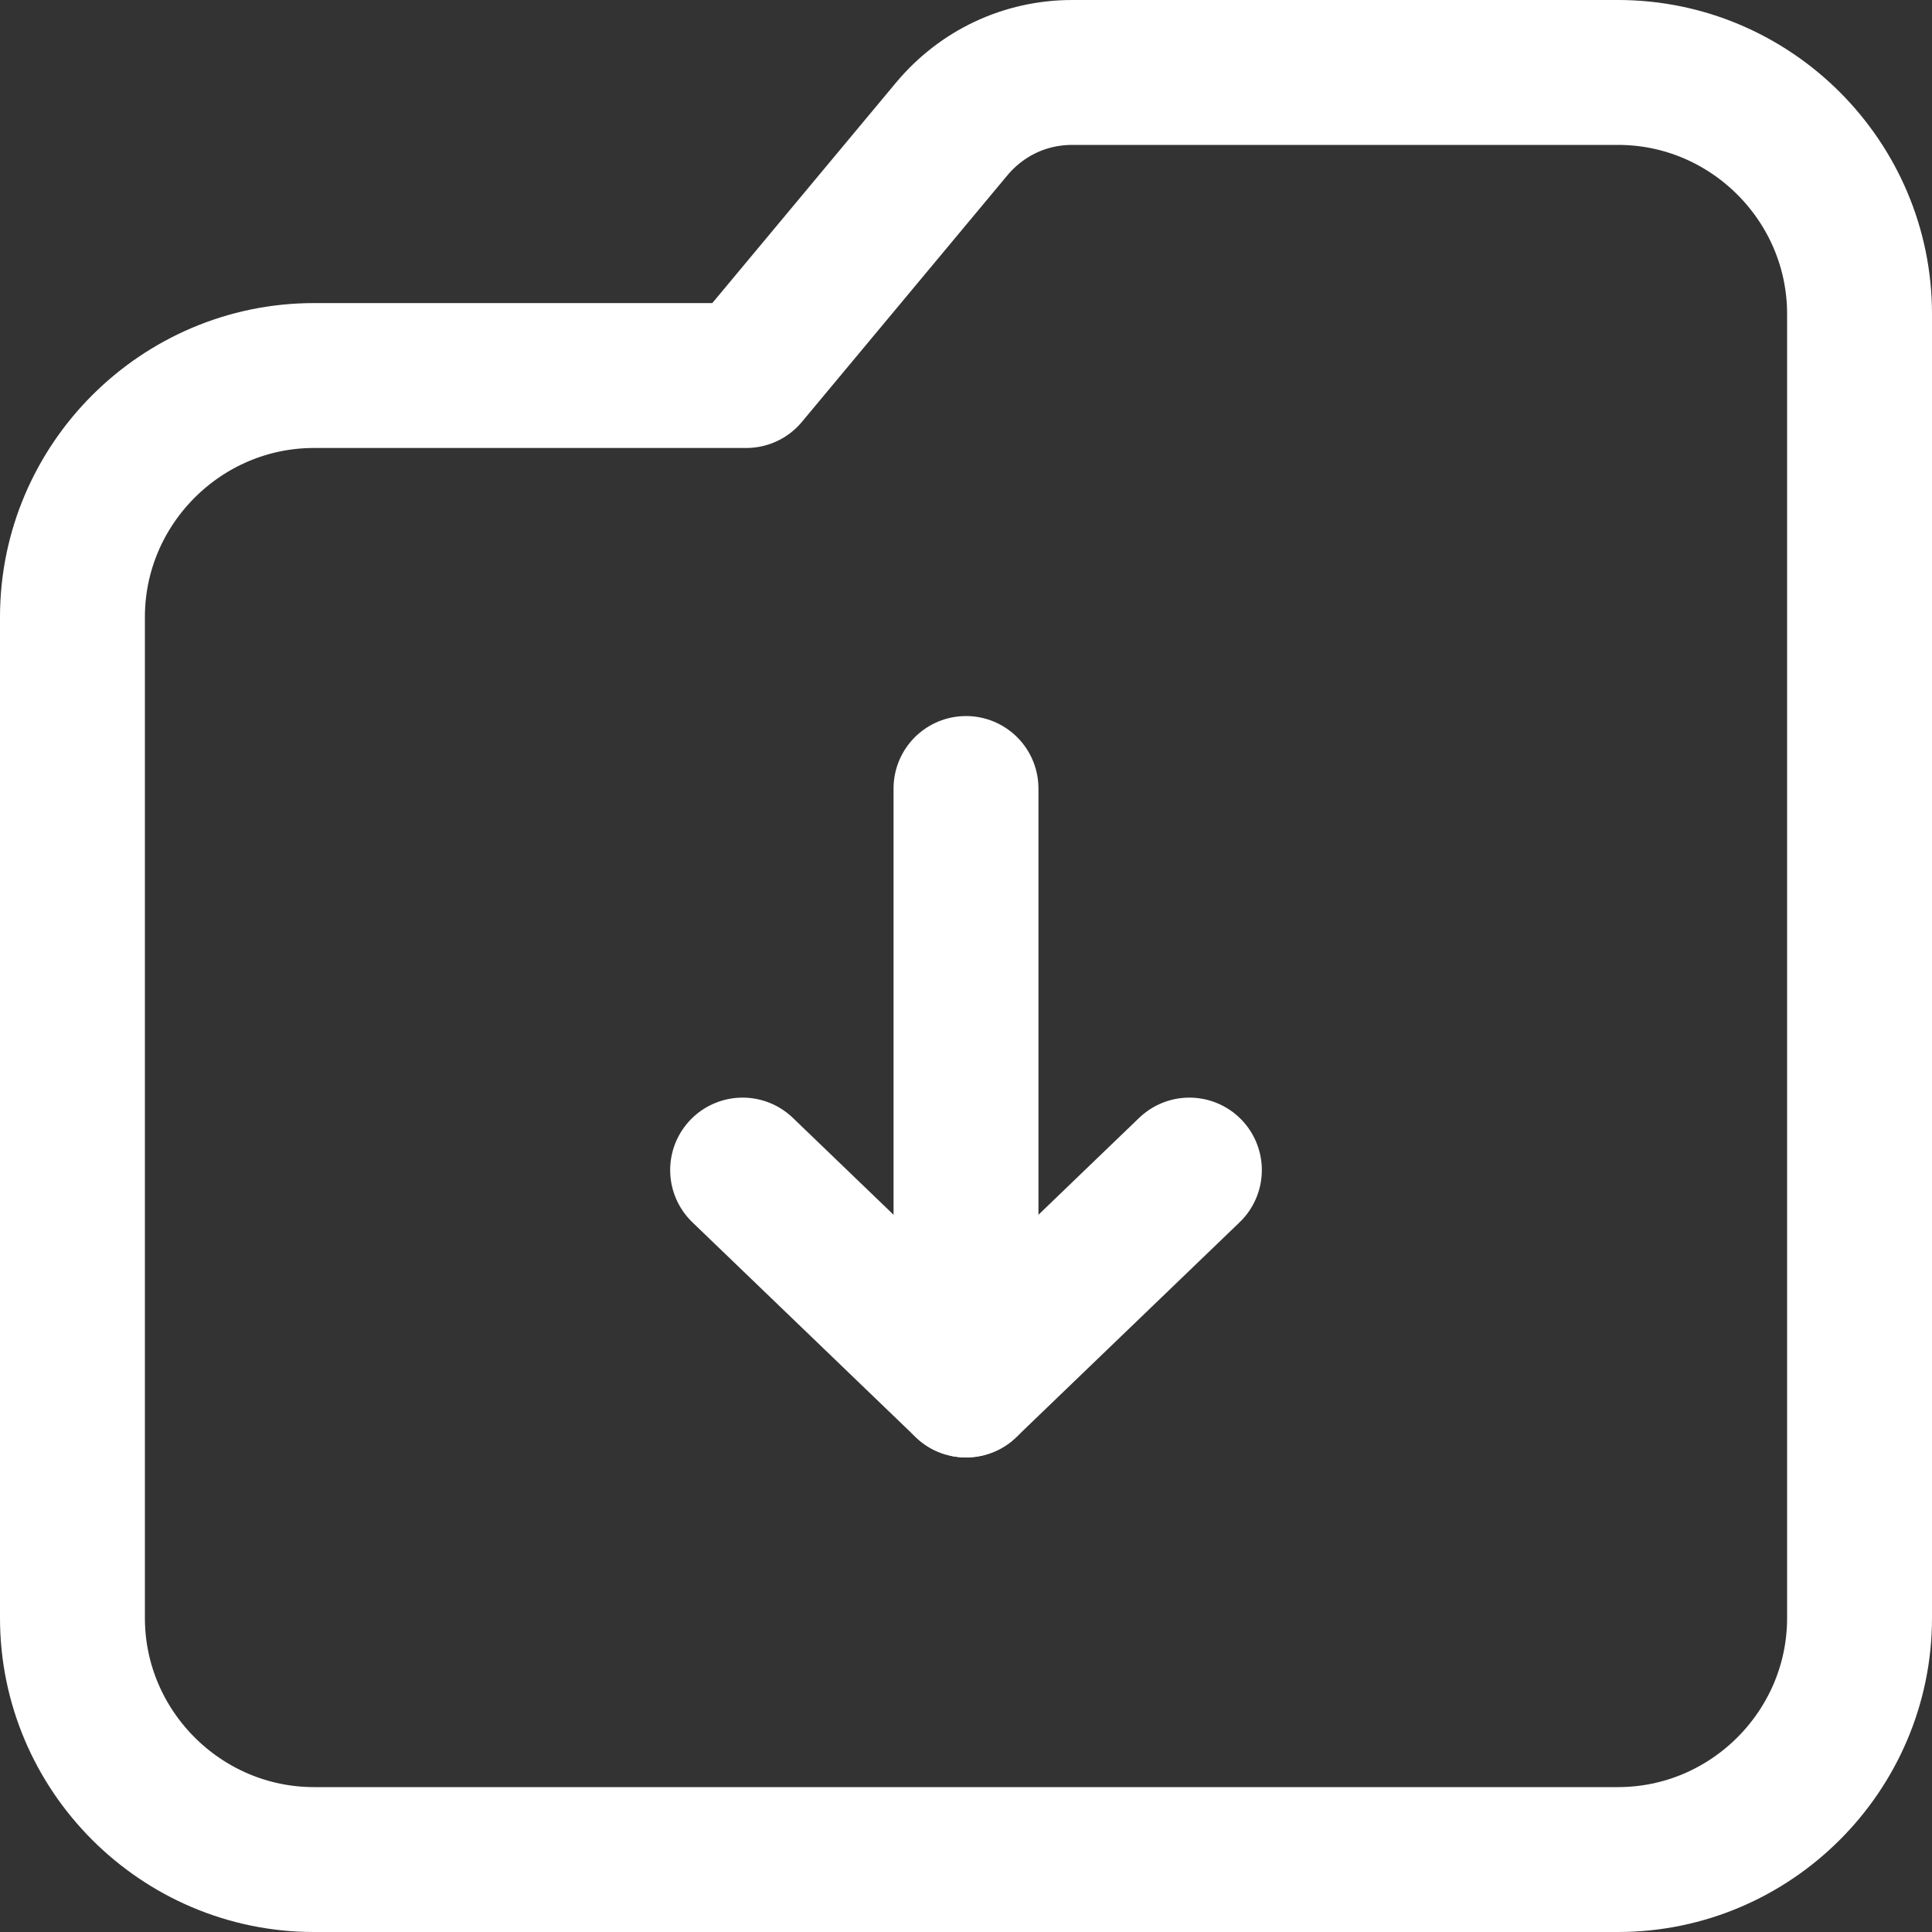<svg width="16" height="16" viewBox="0 0 16 16" fill="none" xmlns="http://www.w3.org/2000/svg">
<rect x="0" y="0" width="16" height="16" fill="#333333" stroke="none"/>
<g clip-path="url(#clip0_315_14151)">
<path d="M13.4 0.6H8.88C8.49 0.6 8.13 0.77 7.88 1.07L6.18 3.11H2.6C1.5 3.11 0.6 4.01 0.6 5.11V13.4C0.6 14.5 1.5 15.4 2.6 15.4H13.4C14.5 15.4 15.4 14.5 15.4 13.4V2.6C15.4 1.5 14.5 0.6 13.4 0.6Z" stroke="#FFFFFF" stroke-width="1.2" stroke-linecap="round" stroke-linejoin="round"/>
<path d="M9.85 9.69L8 11.47L6.15 9.69" stroke="#FFFFFF" stroke-width="1.2" stroke-linecap="round" stroke-linejoin="round"/>
<path d="M8 6.53V11.47" stroke="#FFFFFF" stroke-width="1.2" stroke-linecap="round" stroke-linejoin="round"/>
</g>
<defs>
<clipPath id="clip0_315_14151">
<rect width="16" height="16" fill="white"/>
</clipPath>
</defs>
</svg>

